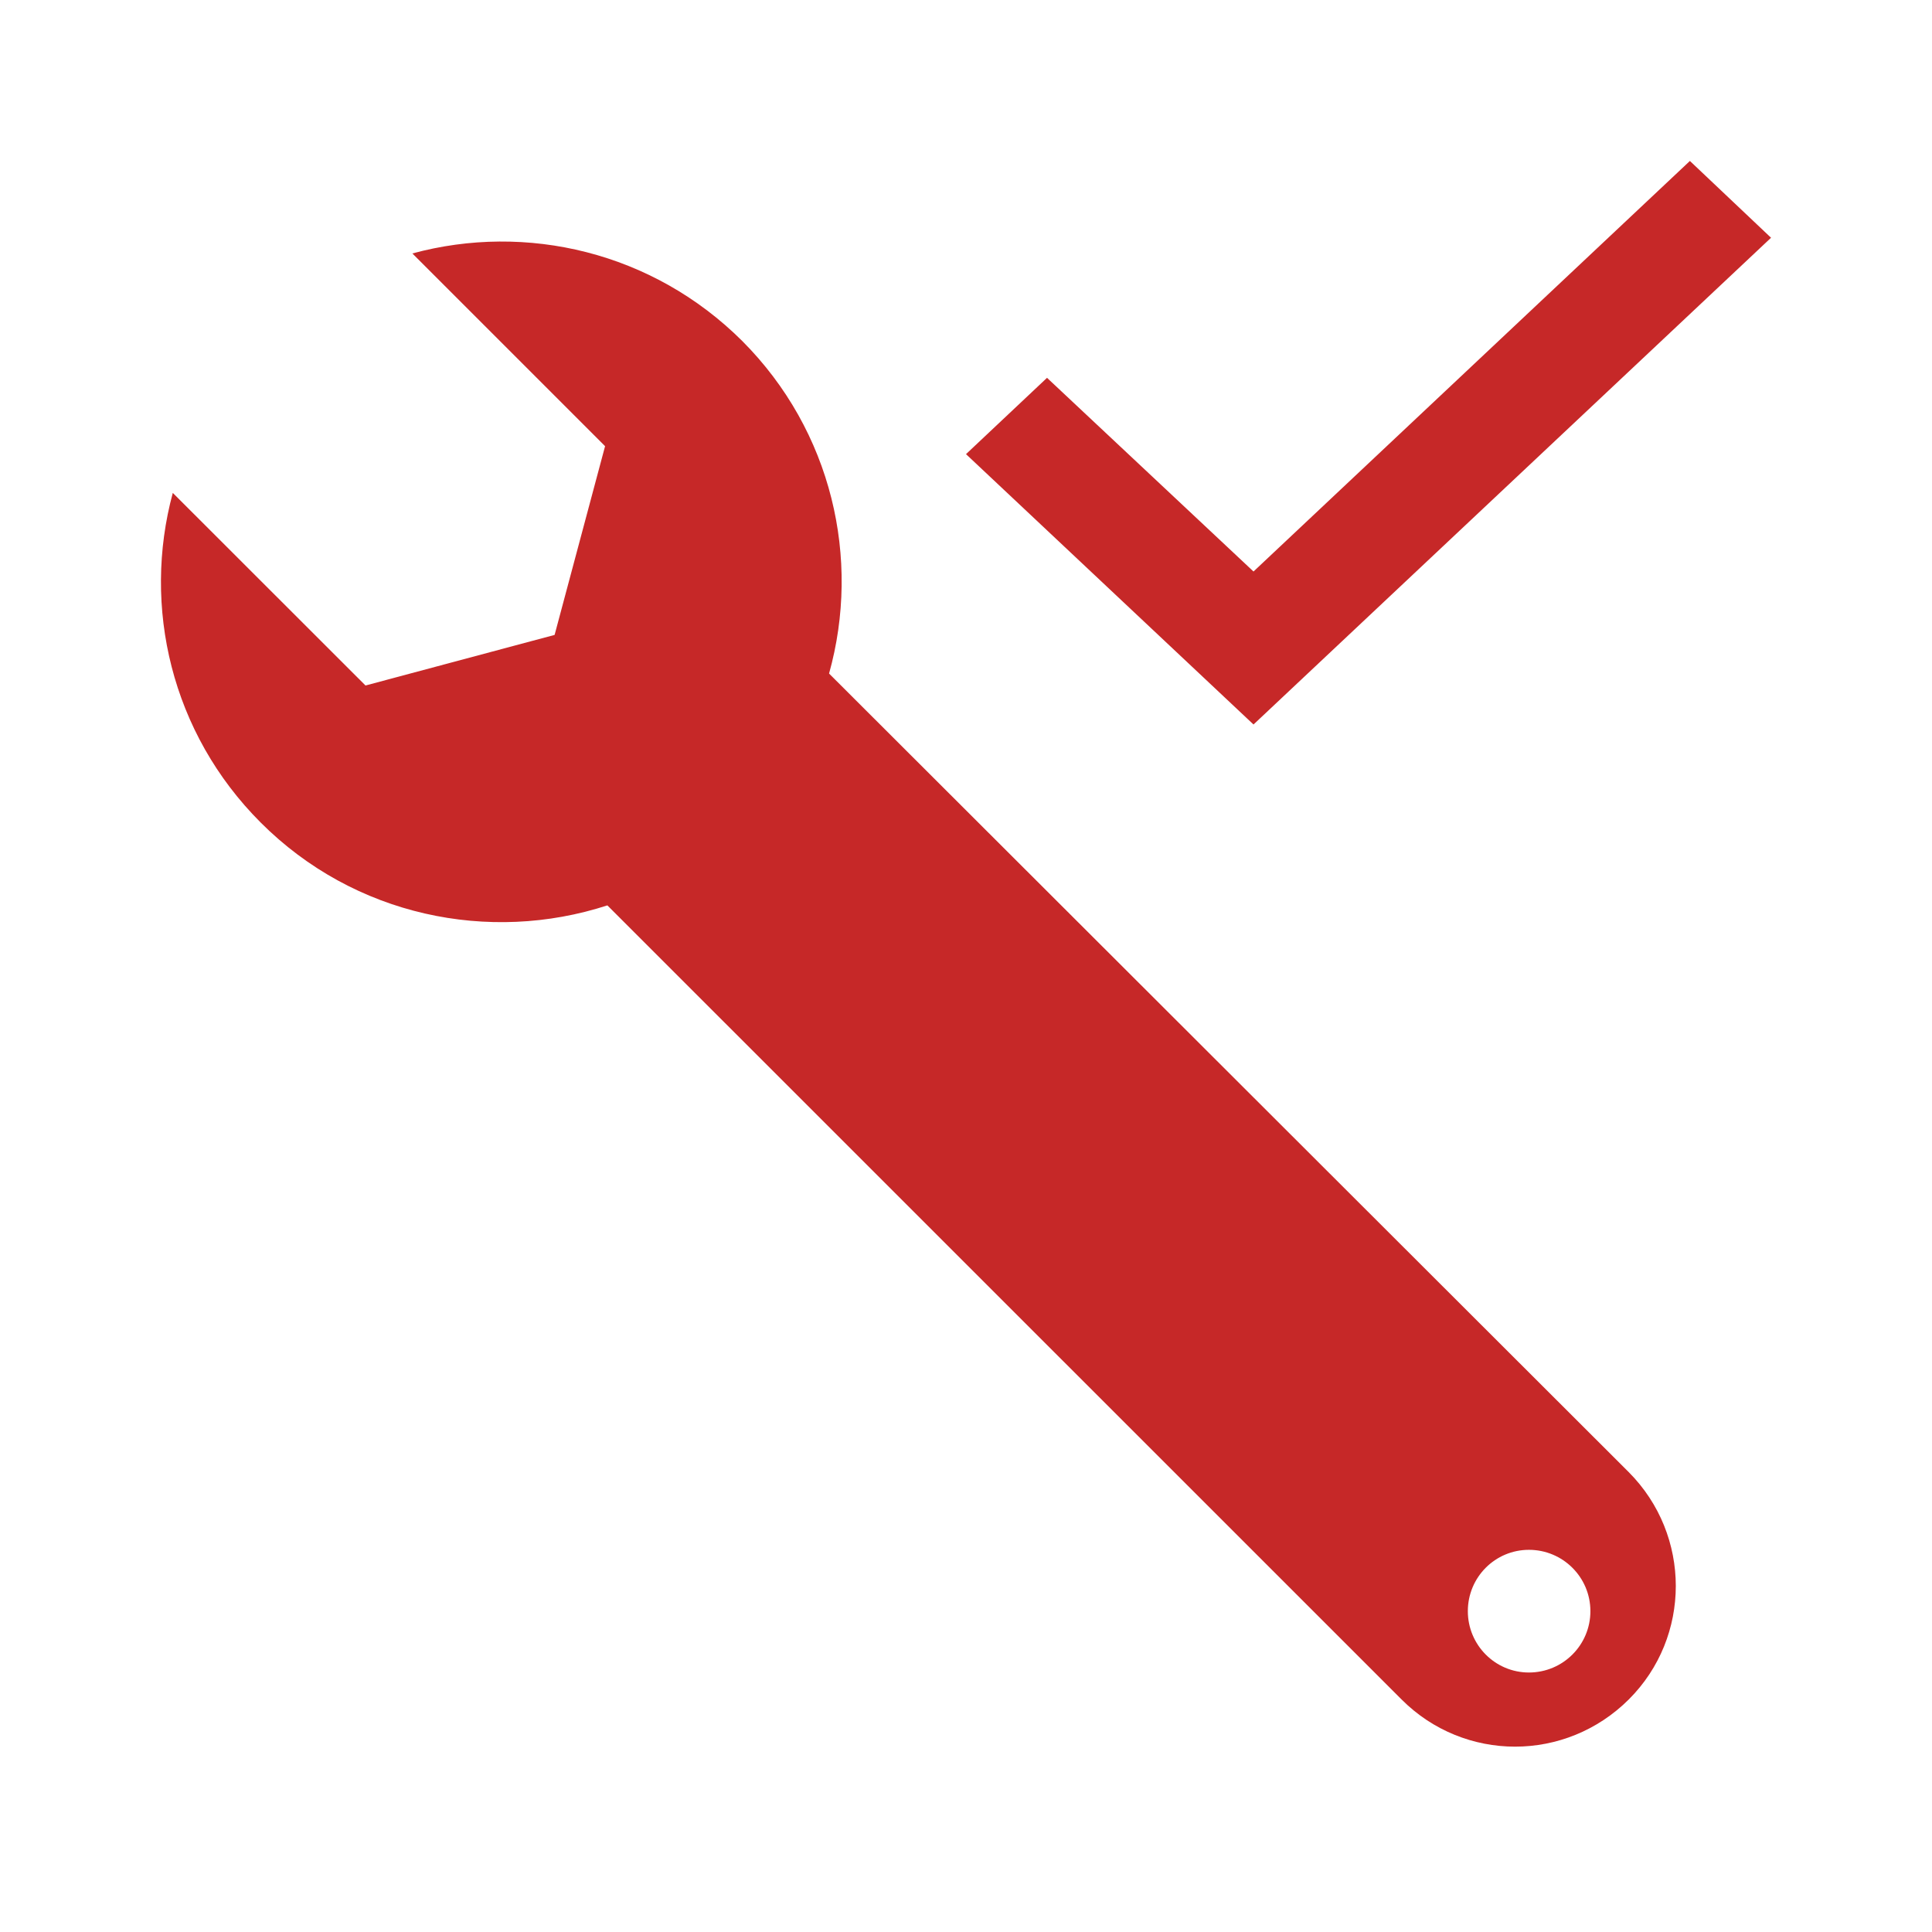 <svg width="16" height="16" viewBox="0 0 16 16" fill="none" xmlns="http://www.w3.org/2000/svg">
<path fill-rule="evenodd" clip-rule="evenodd" d="M8 3.761L10.381 6L14.667 1.969L13.995 1.333L10.381 4.733L8.671 3.129L8 3.761ZM6.147 2.824C6.891 3.57 7.131 4.629 6.866 5.578L13.489 12.192C14.008 12.714 14.008 13.556 13.489 14.074C13.228 14.334 12.888 14.465 12.547 14.465C12.207 14.465 11.866 14.334 11.607 14.074L5.039 7.507L5.03 7.498C4.052 7.816 2.934 7.588 2.159 6.812C1.418 6.071 1.176 5.024 1.431 4.082L3.027 5.677L4.593 5.258L5.011 3.695L3.415 2.099C4.358 1.843 5.405 2.085 6.147 2.824ZM12.156 13.343C12.156 13.623 12.382 13.851 12.662 13.851C12.944 13.851 13.171 13.623 13.171 13.343C13.171 13.062 12.943 12.835 12.662 12.835C12.382 12.835 12.156 13.062 12.156 13.343Z" fill="#C62828"/>
</svg>
